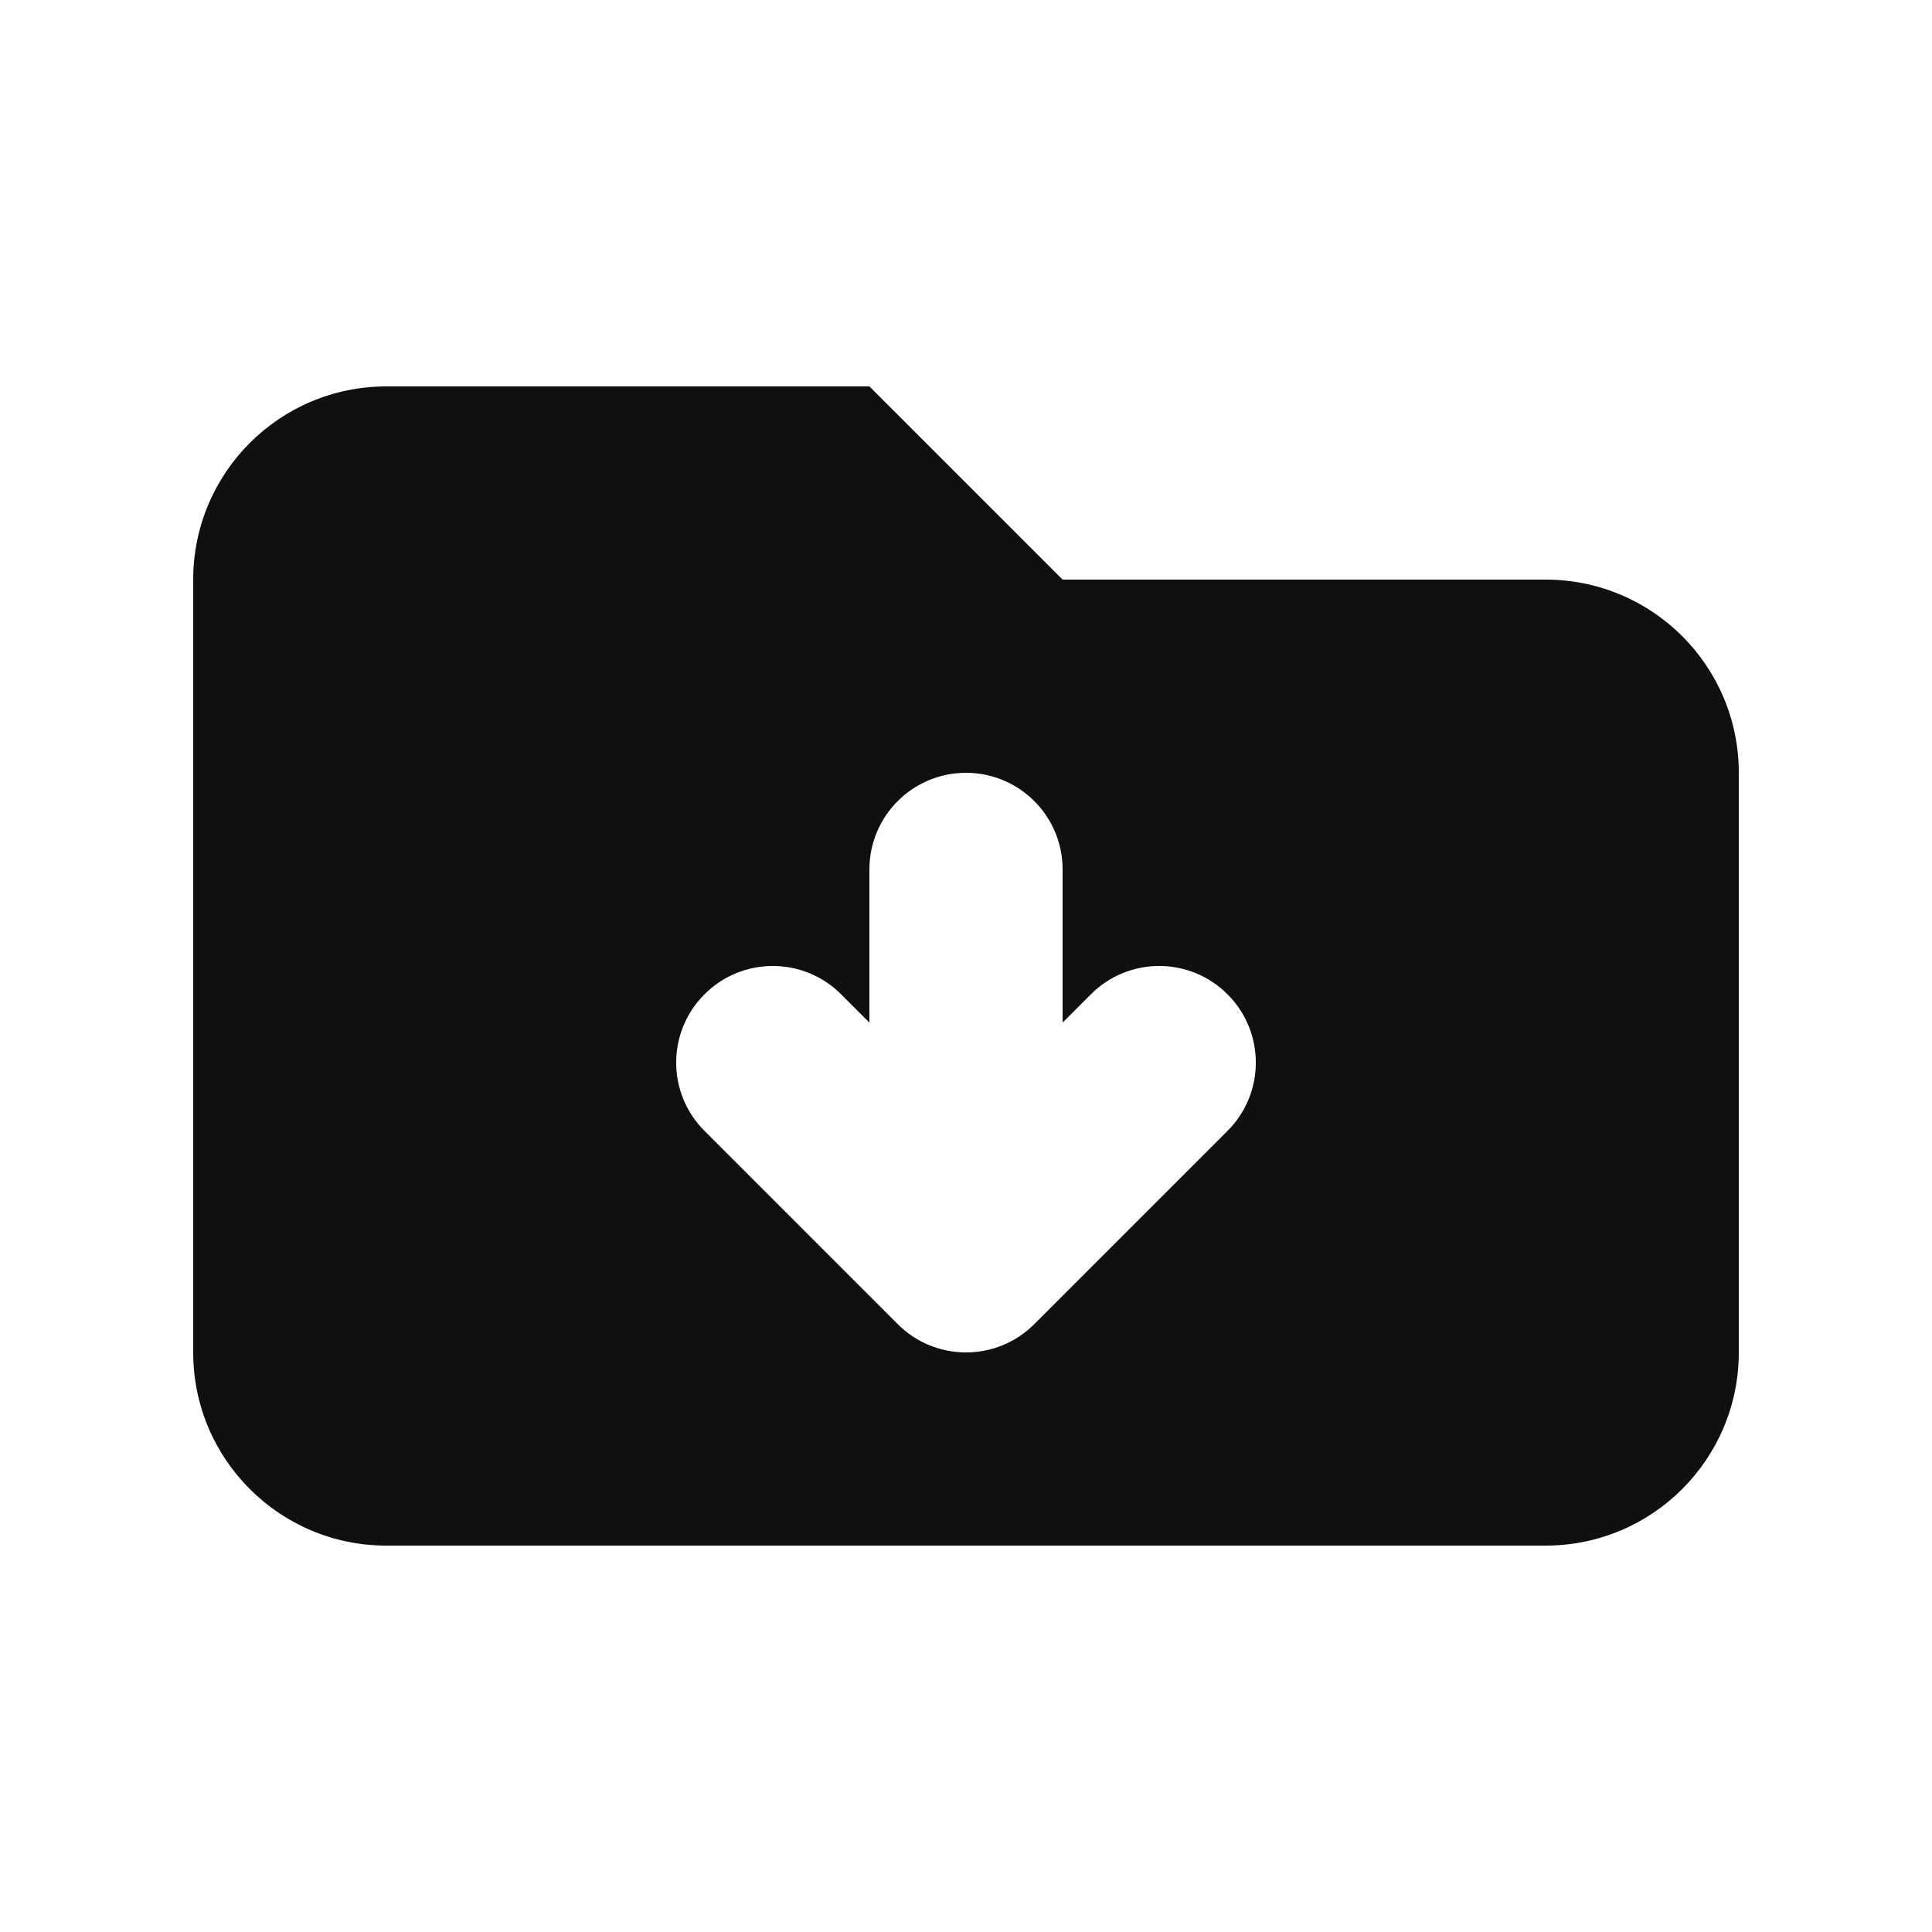 <svg width="20" height="20" viewBox="0 0 20 20" fill="none" xmlns="http://www.w3.org/2000/svg">
<path fill-rule="evenodd" clip-rule="evenodd" d="M4 4C2.895 4 2 4.895 2 6V14C2 15.105 2.895 16 4 16H16C17.105 16 18 15.105 18 14V8C18 6.895 17.105 6 16 6H11L9 4H4ZM11 9C11 8.448 10.552 8 10 8C9.448 8 9 8.448 9 9V10.586L8.707 10.293C8.317 9.902 7.683 9.902 7.293 10.293C6.902 10.683 6.902 11.317 7.293 11.707L9.293 13.707C9.683 14.098 10.317 14.098 10.707 13.707L12.707 11.707C13.098 11.317 13.098 10.683 12.707 10.293C12.317 9.902 11.683 9.902 11.293 10.293L11 10.586V9Z" fill="#101011"/>
</svg>
